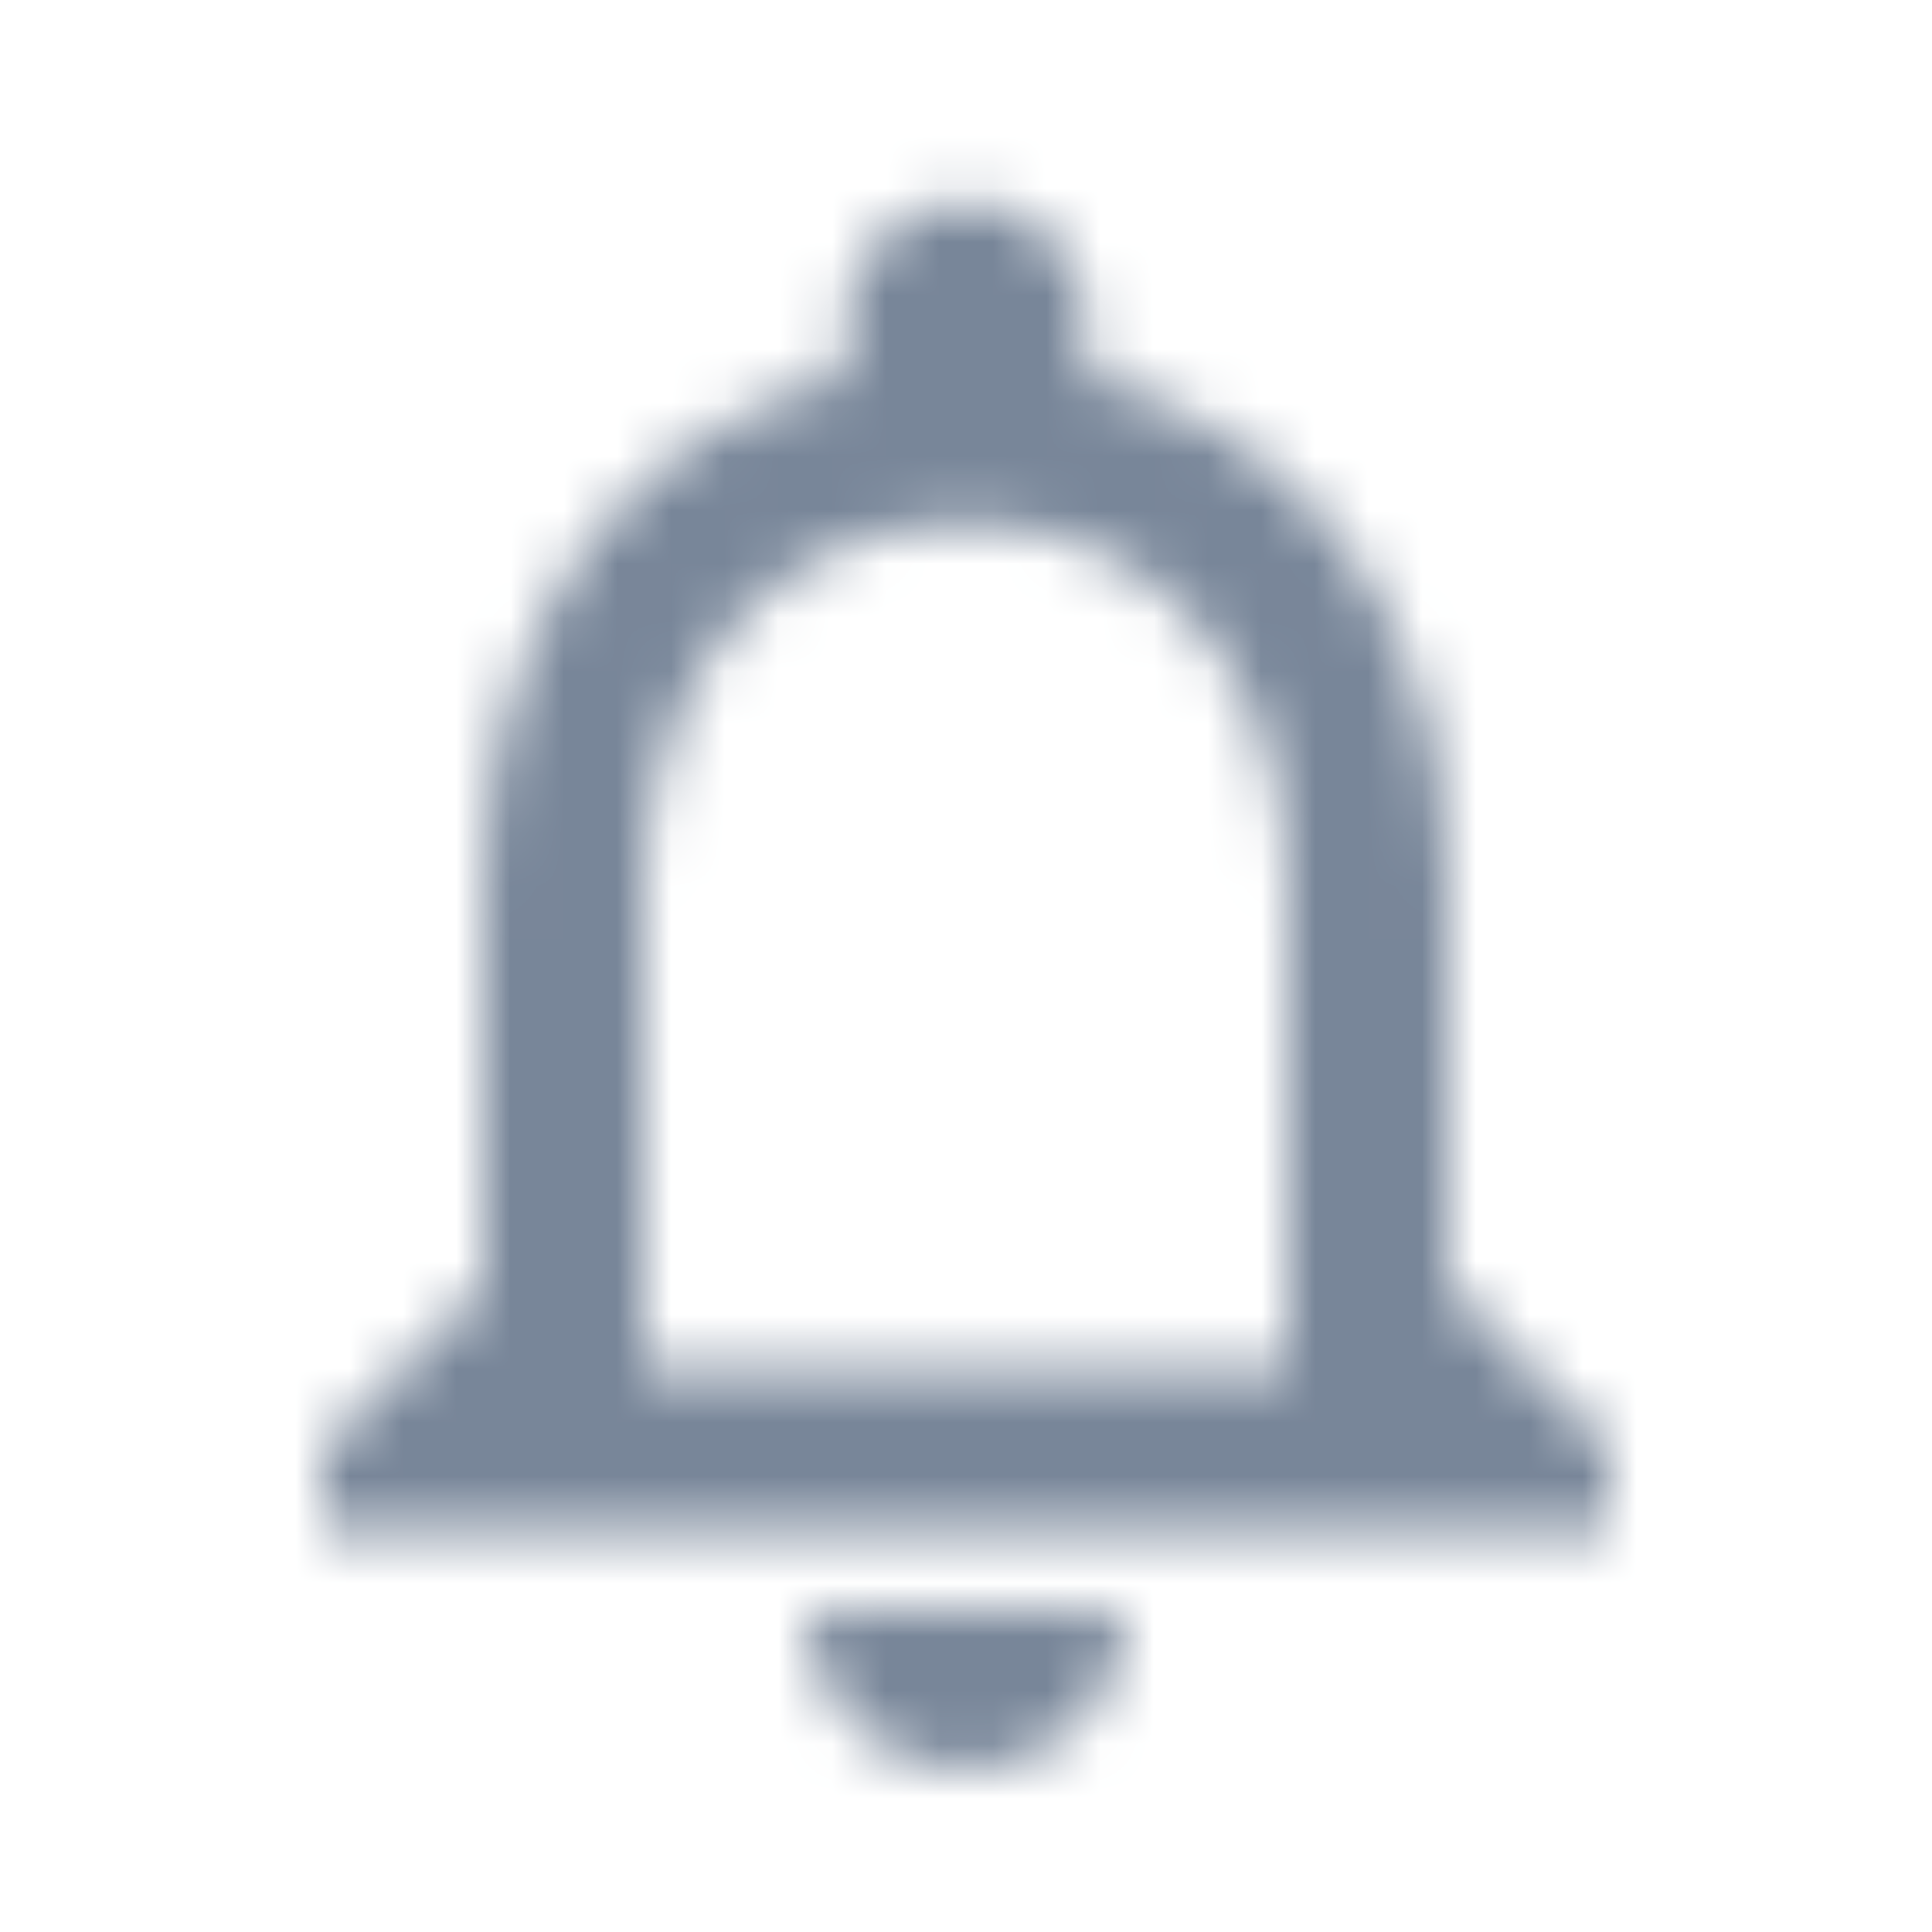 <svg width="36" height="36" viewBox="0 0 36 36" fill="none" xmlns="http://www.w3.org/2000/svg">
<mask id="mask0_410_333" style="mask-type:alpha" maskUnits="userSpaceOnUse" x="0" y="0" width="36" height="36">
<path d="M18 33C19.65 33 21 31.65 21 30H15C15 31.65 16.35 33 18 33ZM27 24V16.5C27 11.895 24.555 8.04 20.25 7.02V6C20.25 4.755 19.245 3.75 18 3.75C16.755 3.75 15.75 4.755 15.75 6V7.02C11.46 8.04 9 11.88 9 16.5V24L6 27V28.5H30V27L27 24ZM24 25.5H12V16.5C12 12.78 14.265 9.75 18 9.75C21.735 9.75 24 12.78 24 16.5V25.5Z" fill="black"/>
</mask>
<g mask="url(#mask0_410_333)">
<rect x="-6" y="-6" width="48" height="48" fill="#788699"/>
</g>
</svg>
